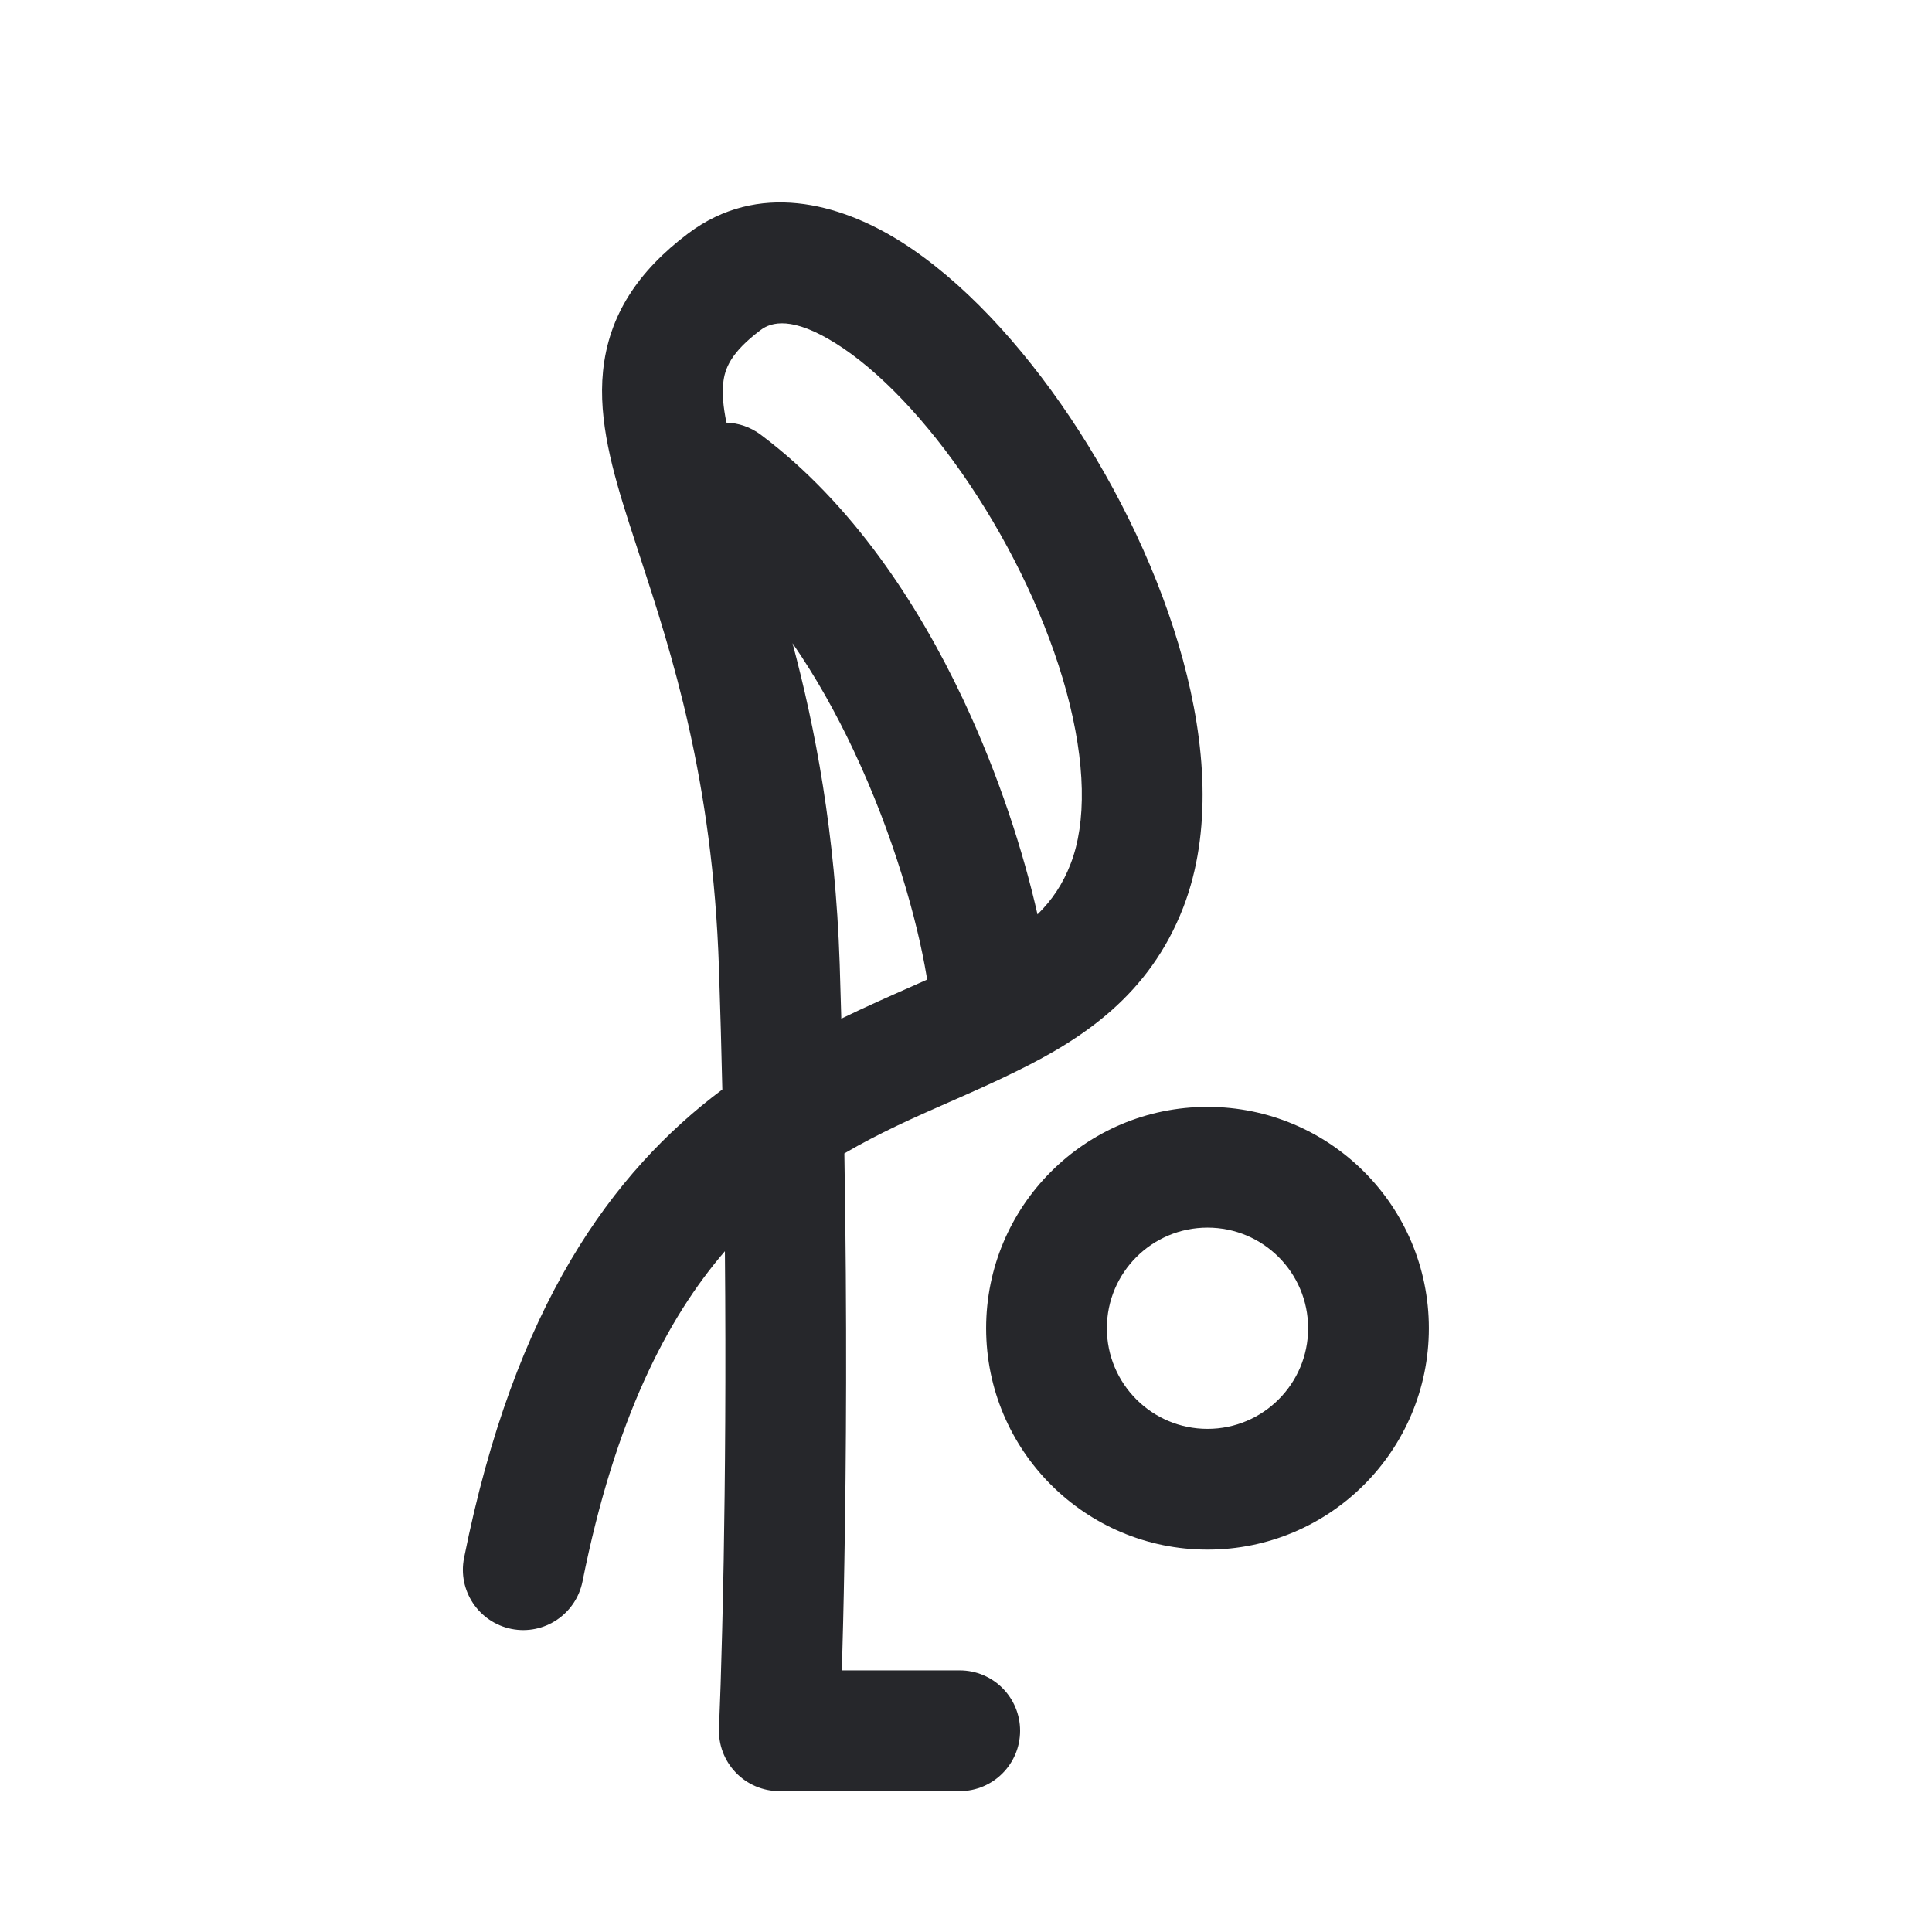 <svg width="24" height="24" viewBox="0 0 24 24" fill="none" xmlns="http://www.w3.org/2000/svg">
<path fill-rule="evenodd" clip-rule="evenodd" d="M10.384 4.267C10.913 4.598 11.51 5.219 12.046 6.019C12.577 6.811 13.011 7.724 13.248 8.592C13.488 9.476 13.498 10.219 13.3 10.73C13.205 10.978 13.07 11.181 12.888 11.359C12.716 10.596 12.412 9.637 11.96 8.679C11.401 7.496 10.585 6.251 9.45 5.4C9.322 5.304 9.173 5.255 9.024 5.25C8.983 5.047 8.97 4.893 8.984 4.762C9.002 4.581 9.075 4.381 9.45 4.099C9.582 4 9.842 3.927 10.384 4.267ZM11.519 12.168C11.455 12.197 11.389 12.226 11.322 12.256C11.052 12.375 10.756 12.506 10.451 12.654C10.445 12.43 10.438 12.204 10.431 11.975C10.377 10.34 10.125 9.037 9.845 7.99C10.132 8.405 10.385 8.857 10.603 9.32C11.104 10.381 11.396 11.439 11.51 12.123C11.513 12.138 11.516 12.153 11.519 12.168ZM10.489 14.328C10.927 14.072 11.352 13.884 11.793 13.69C12.061 13.572 12.334 13.452 12.618 13.312C13.442 12.909 14.278 12.363 14.7 11.27C15.061 10.333 14.975 9.226 14.695 8.198C14.411 7.153 13.901 6.092 13.292 5.183C12.688 4.283 11.951 3.478 11.18 2.995C10.423 2.522 9.418 2.248 8.55 2.899C7.926 3.368 7.561 3.917 7.491 4.612C7.429 5.225 7.614 5.868 7.808 6.477C7.852 6.614 7.898 6.755 7.946 6.902C8.342 8.112 8.854 9.679 8.931 12.024C8.948 12.541 8.962 13.045 8.973 13.534C7.601 14.561 6.39 16.227 5.765 19.352C5.683 19.758 5.947 20.153 6.353 20.235C6.759 20.316 7.154 20.052 7.236 19.646C7.639 17.631 8.285 16.379 9.005 15.543C9.019 17.076 9.007 18.384 8.99 19.378C8.978 20.041 8.963 20.565 8.952 20.922C8.946 21.1 8.941 21.237 8.937 21.329L8.933 21.432L8.932 21.458L8.932 21.466C8.932 21.466 8.932 21.466 8.932 21.466C8.922 21.67 8.997 21.87 9.139 22.018C9.28 22.166 9.476 22.25 9.681 22.25H11.922C12.336 22.25 12.672 21.914 12.672 21.5C12.672 21.085 12.336 20.75 11.922 20.75H10.458C10.468 20.404 10.48 19.951 10.489 19.404C10.512 18.147 10.524 16.397 10.489 14.328ZM15 15.25C14.31 15.25 13.75 15.809 13.75 16.5C13.75 17.19 14.31 17.75 15 17.75C15.691 17.75 16.25 17.19 16.25 16.5C16.25 15.809 15.691 15.25 15 15.25ZM12.25 16.5C12.25 14.981 13.481 13.75 15 13.75C16.519 13.75 17.75 14.981 17.75 16.5C17.75 18.018 16.519 19.25 15 19.25C13.481 19.25 12.25 18.018 12.25 16.5Z" fill="#26272B"/>
</svg>
